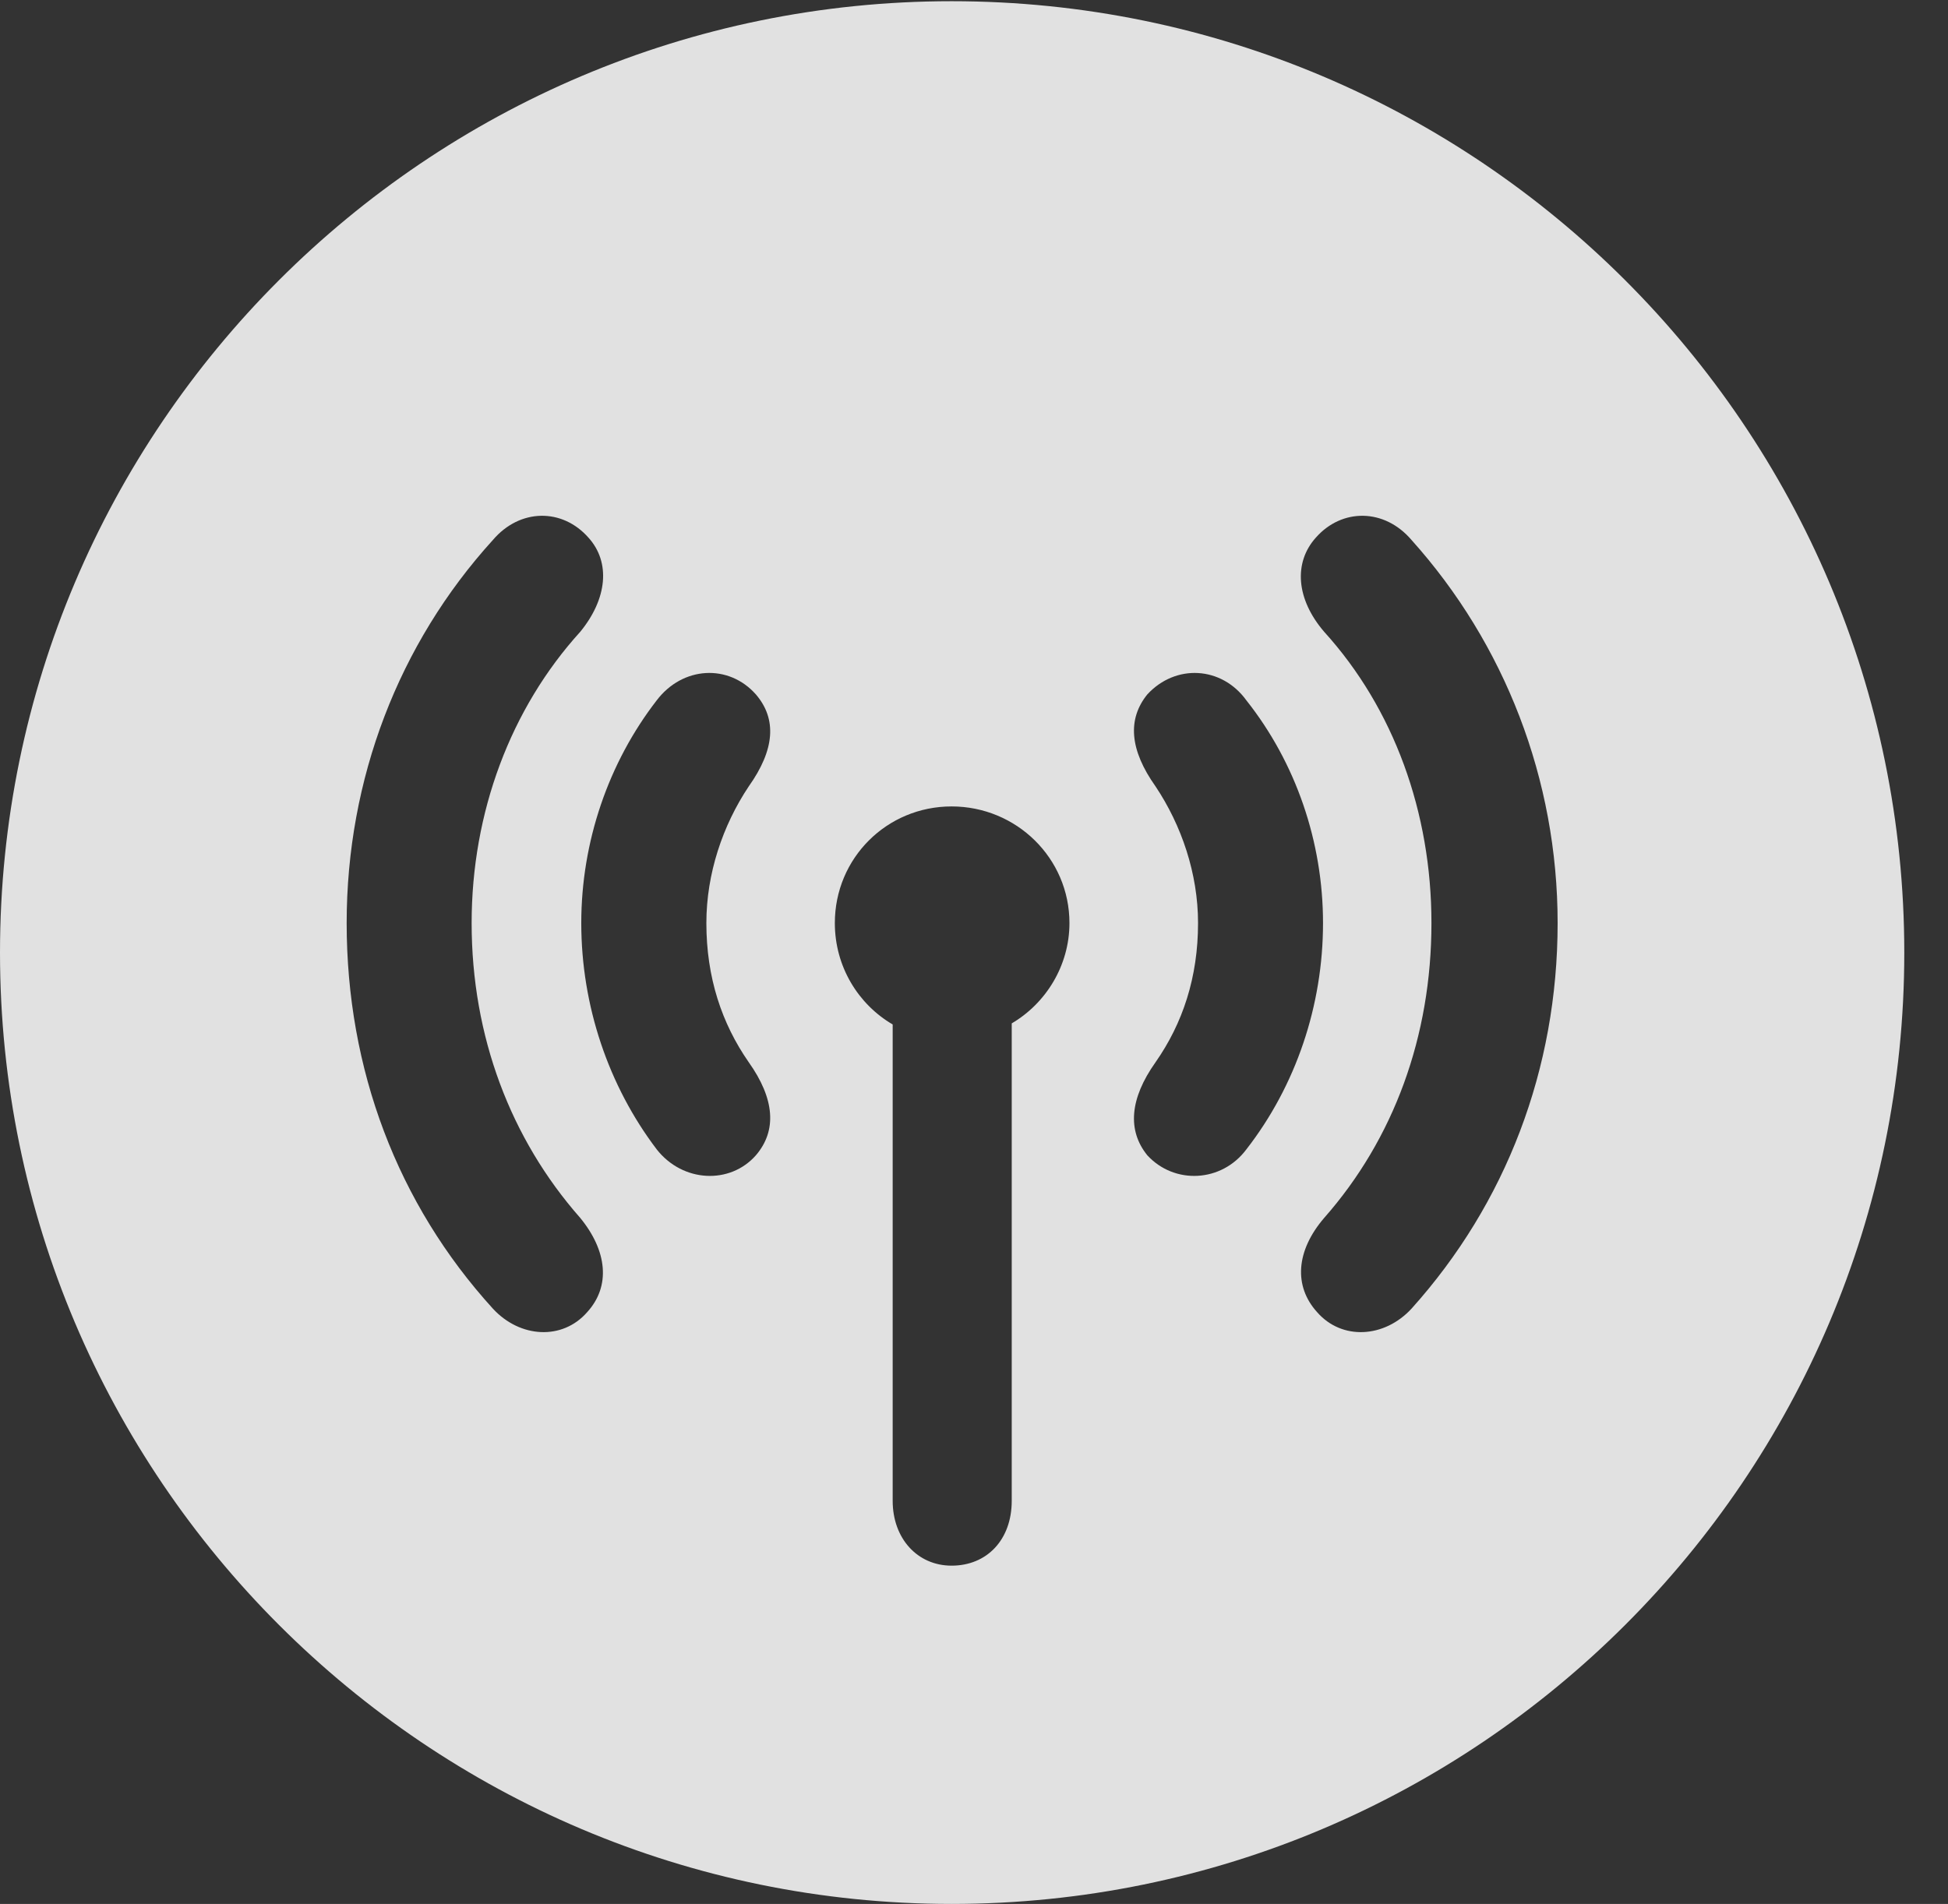 <?xml version="1.0" encoding="UTF-8"?>
<!--Generator: Apple Native CoreSVG 326-->
<!DOCTYPE svg
PUBLIC "-//W3C//DTD SVG 1.1//EN"
       "http://www.w3.org/Graphics/SVG/1.1/DTD/svg11.dtd">
<svg version="1.1" xmlns="http://www.w3.org/2000/svg" xmlns:xlink="http://www.w3.org/1999/xlink" viewBox="0 0 16.133 15.771">
 <rect x="0" y="0" width="16.133" height="15.771" fill="#333333" stroke="none"/>
 <g>
  <rect height="15.771" opacity="0" width="16.133" x="0" y="0"/>
  <path d="M15.771 7.891C15.771 12.236 12.236 15.771 7.881 15.771C3.535 15.771 0 12.236 0 7.891C0 3.545 3.535 0.01 7.881 0.01C12.236 0.01 15.771 3.545 15.771 7.891ZM6.914 7.646C6.914 8.008 7.109 8.32 7.393 8.486L7.393 12.432C7.393 12.744 7.598 12.969 7.881 12.969C8.174 12.969 8.379 12.754 8.379 12.432L8.379 8.477C8.662 8.311 8.857 7.998 8.857 7.646C8.857 7.109 8.418 6.68 7.881 6.68C7.344 6.68 6.914 7.109 6.914 7.646ZM4.082 4.473C3.301 5.332 2.871 6.455 2.871 7.646C2.871 8.857 3.291 9.971 4.082 10.84C4.307 11.084 4.658 11.104 4.863 10.869C5.059 10.654 5.029 10.361 4.805 10.088C4.229 9.434 3.906 8.584 3.906 7.646C3.906 6.729 4.229 5.869 4.805 5.234C5.029 4.961 5.059 4.658 4.873 4.453C4.658 4.209 4.307 4.209 4.082 4.473ZM10.898 4.453C10.713 4.658 10.732 4.961 10.967 5.234C11.543 5.869 11.855 6.729 11.855 7.646C11.855 8.584 11.543 9.434 10.967 10.088C10.732 10.361 10.713 10.654 10.908 10.869C11.113 11.104 11.465 11.084 11.69 10.84C12.471 9.971 12.9 8.857 12.9 7.646C12.9 6.455 12.461 5.332 11.69 4.473C11.465 4.209 11.113 4.209 10.898 4.453ZM5.439 5.801C5.039 6.318 4.814 6.973 4.814 7.646C4.814 8.33 5.039 8.994 5.439 9.521C5.654 9.795 6.045 9.814 6.26 9.57C6.436 9.365 6.416 9.102 6.201 8.799C5.977 8.477 5.85 8.096 5.85 7.646C5.85 7.236 5.986 6.836 6.201 6.514C6.416 6.211 6.436 5.957 6.26 5.752C6.035 5.498 5.654 5.518 5.439 5.801ZM9.502 5.752C9.336 5.957 9.355 6.211 9.57 6.514C9.785 6.836 9.922 7.236 9.922 7.646C9.922 8.096 9.795 8.477 9.57 8.799C9.355 9.102 9.336 9.365 9.502 9.57C9.727 9.814 10.117 9.795 10.322 9.521C10.732 8.994 10.957 8.33 10.957 7.646C10.957 6.973 10.732 6.318 10.322 5.801C10.117 5.518 9.736 5.498 9.502 5.752Z" fill="white" fill-opacity="0.85"/>
 </g>
</svg>
